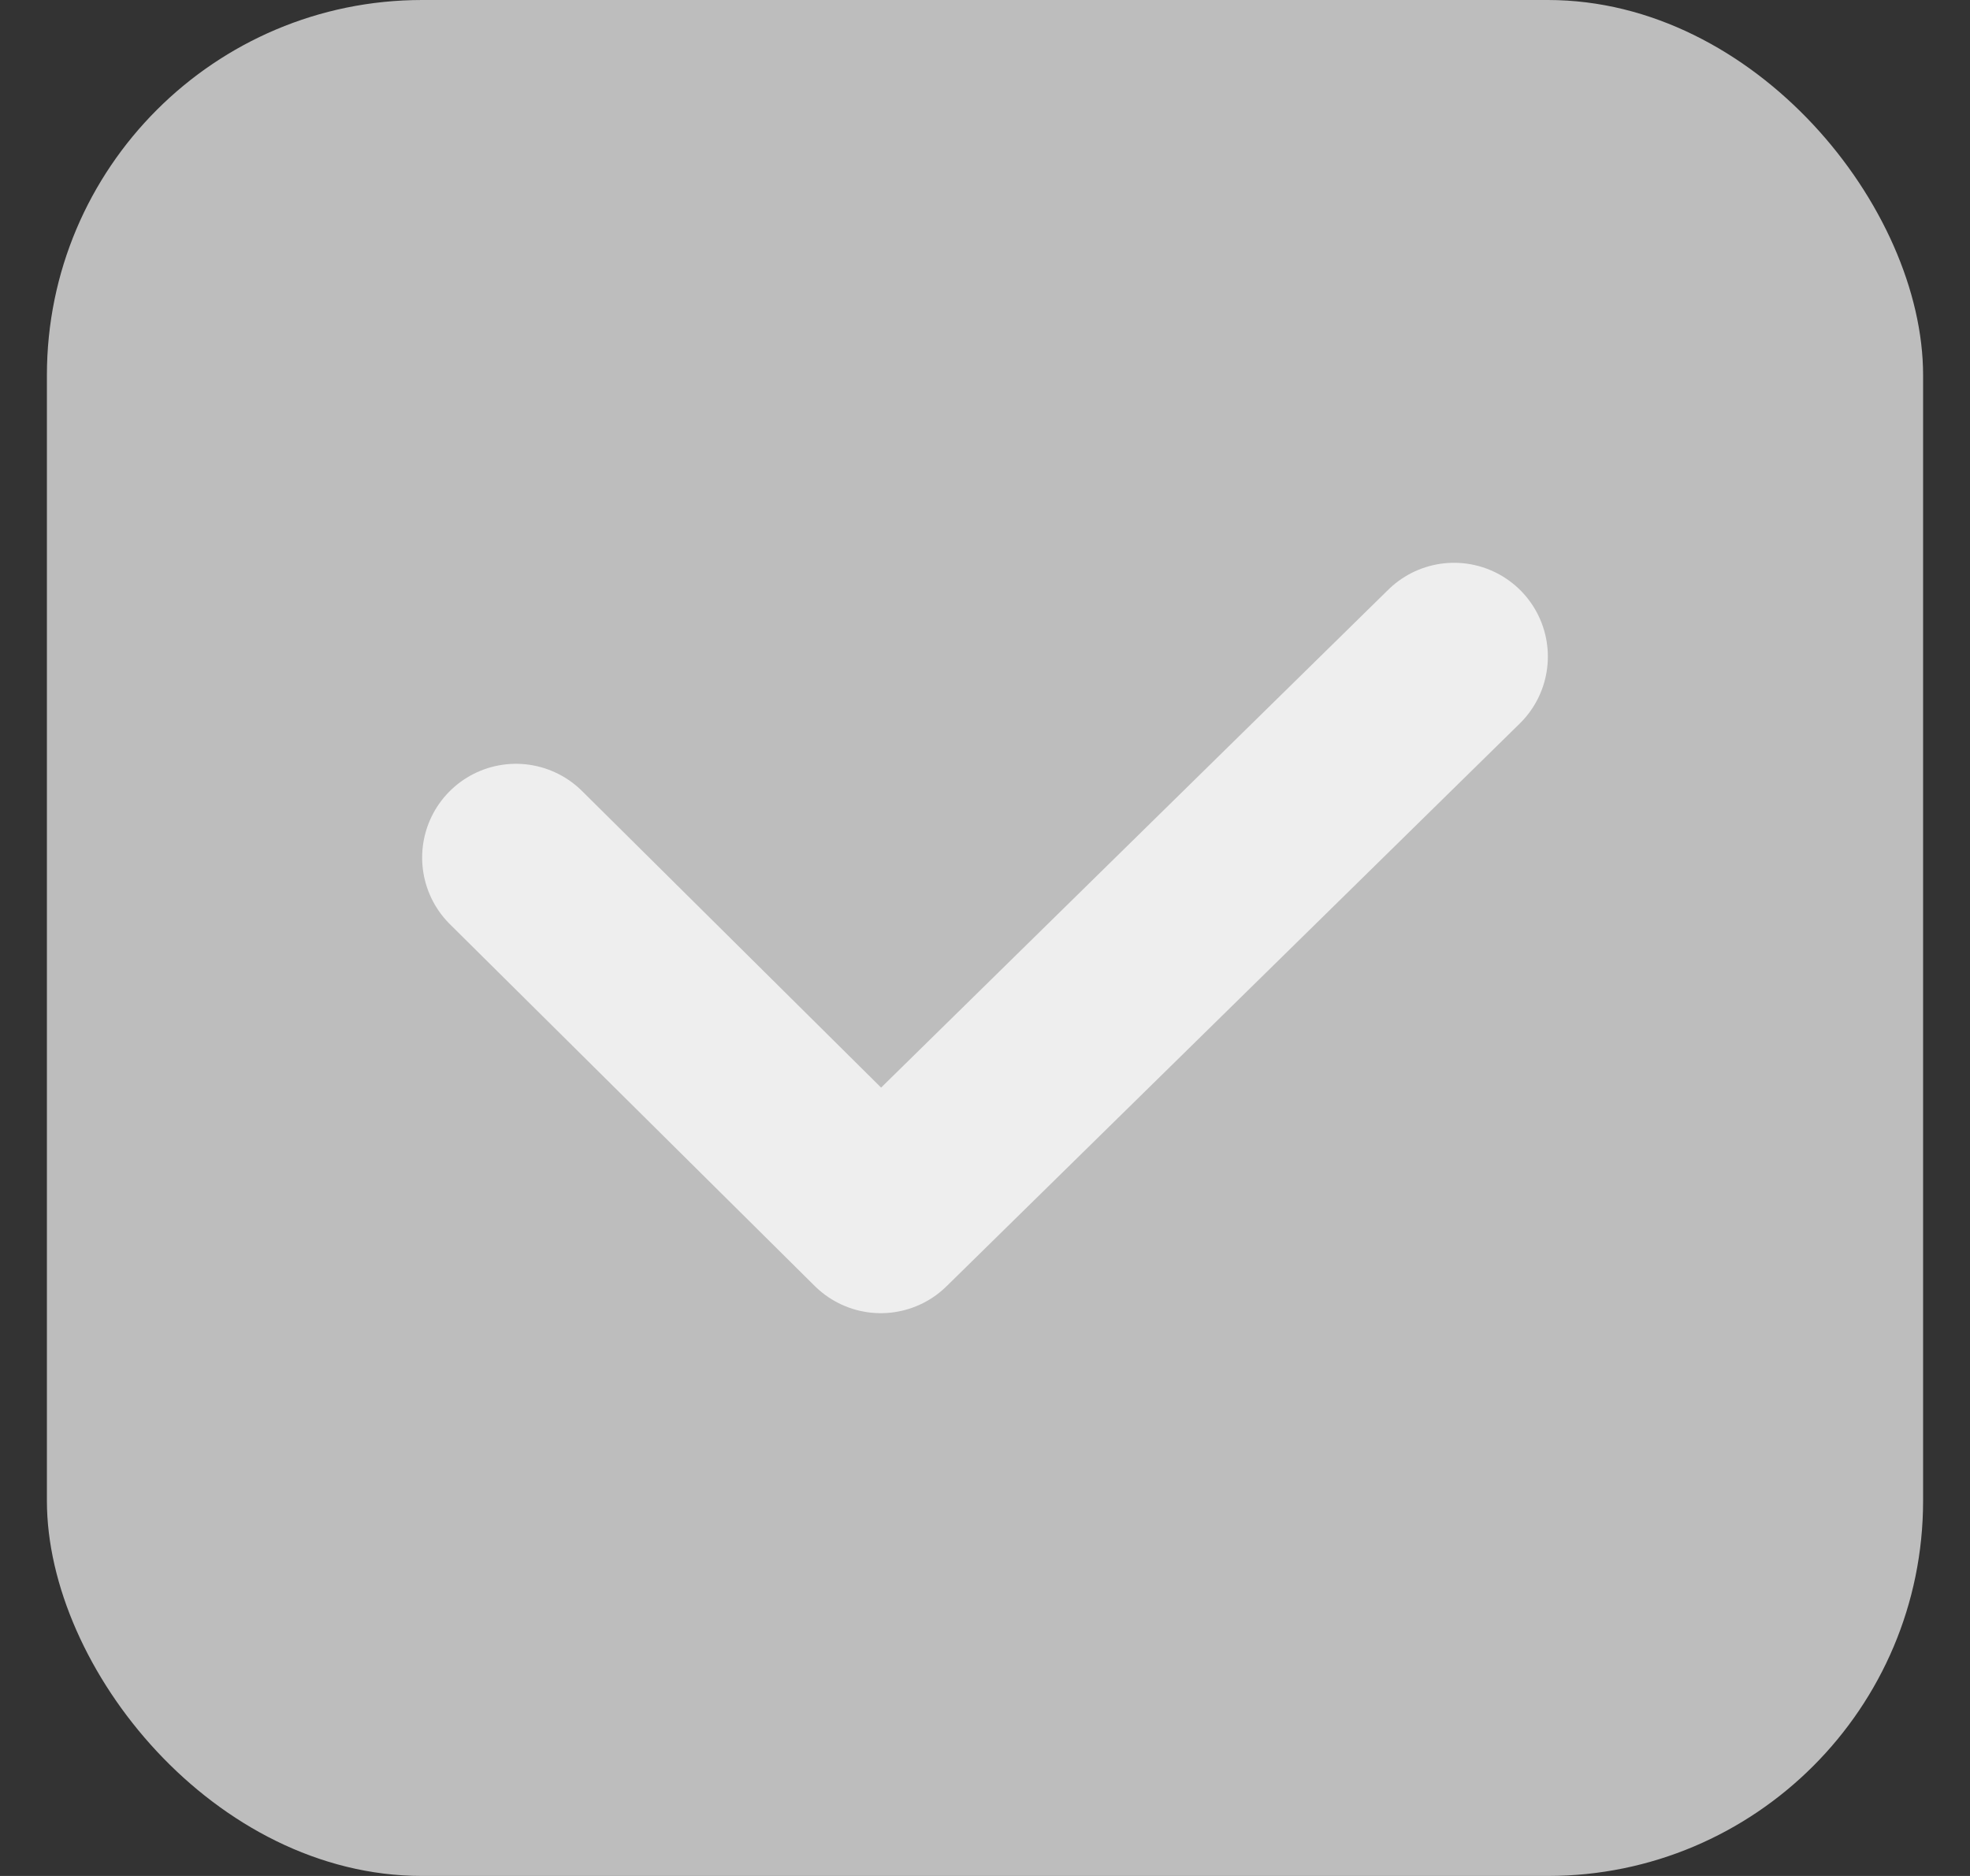 <svg width="21" height="20" viewBox="0 0 21 20" fill="none" xmlns="http://www.w3.org/2000/svg">
<rect x="0" y="0" width="21" height="20" fill="#333333" stroke="none"/>
<rect x="0.5" width="20" height="20" rx="4" fill="#BDBDBD"/>
<path d="M5.5 9.143L9.389 13L15.5 7" stroke="#EEEEEE" stroke-width="2" stroke-linecap="round" stroke-linejoin="round"/>
</svg>
